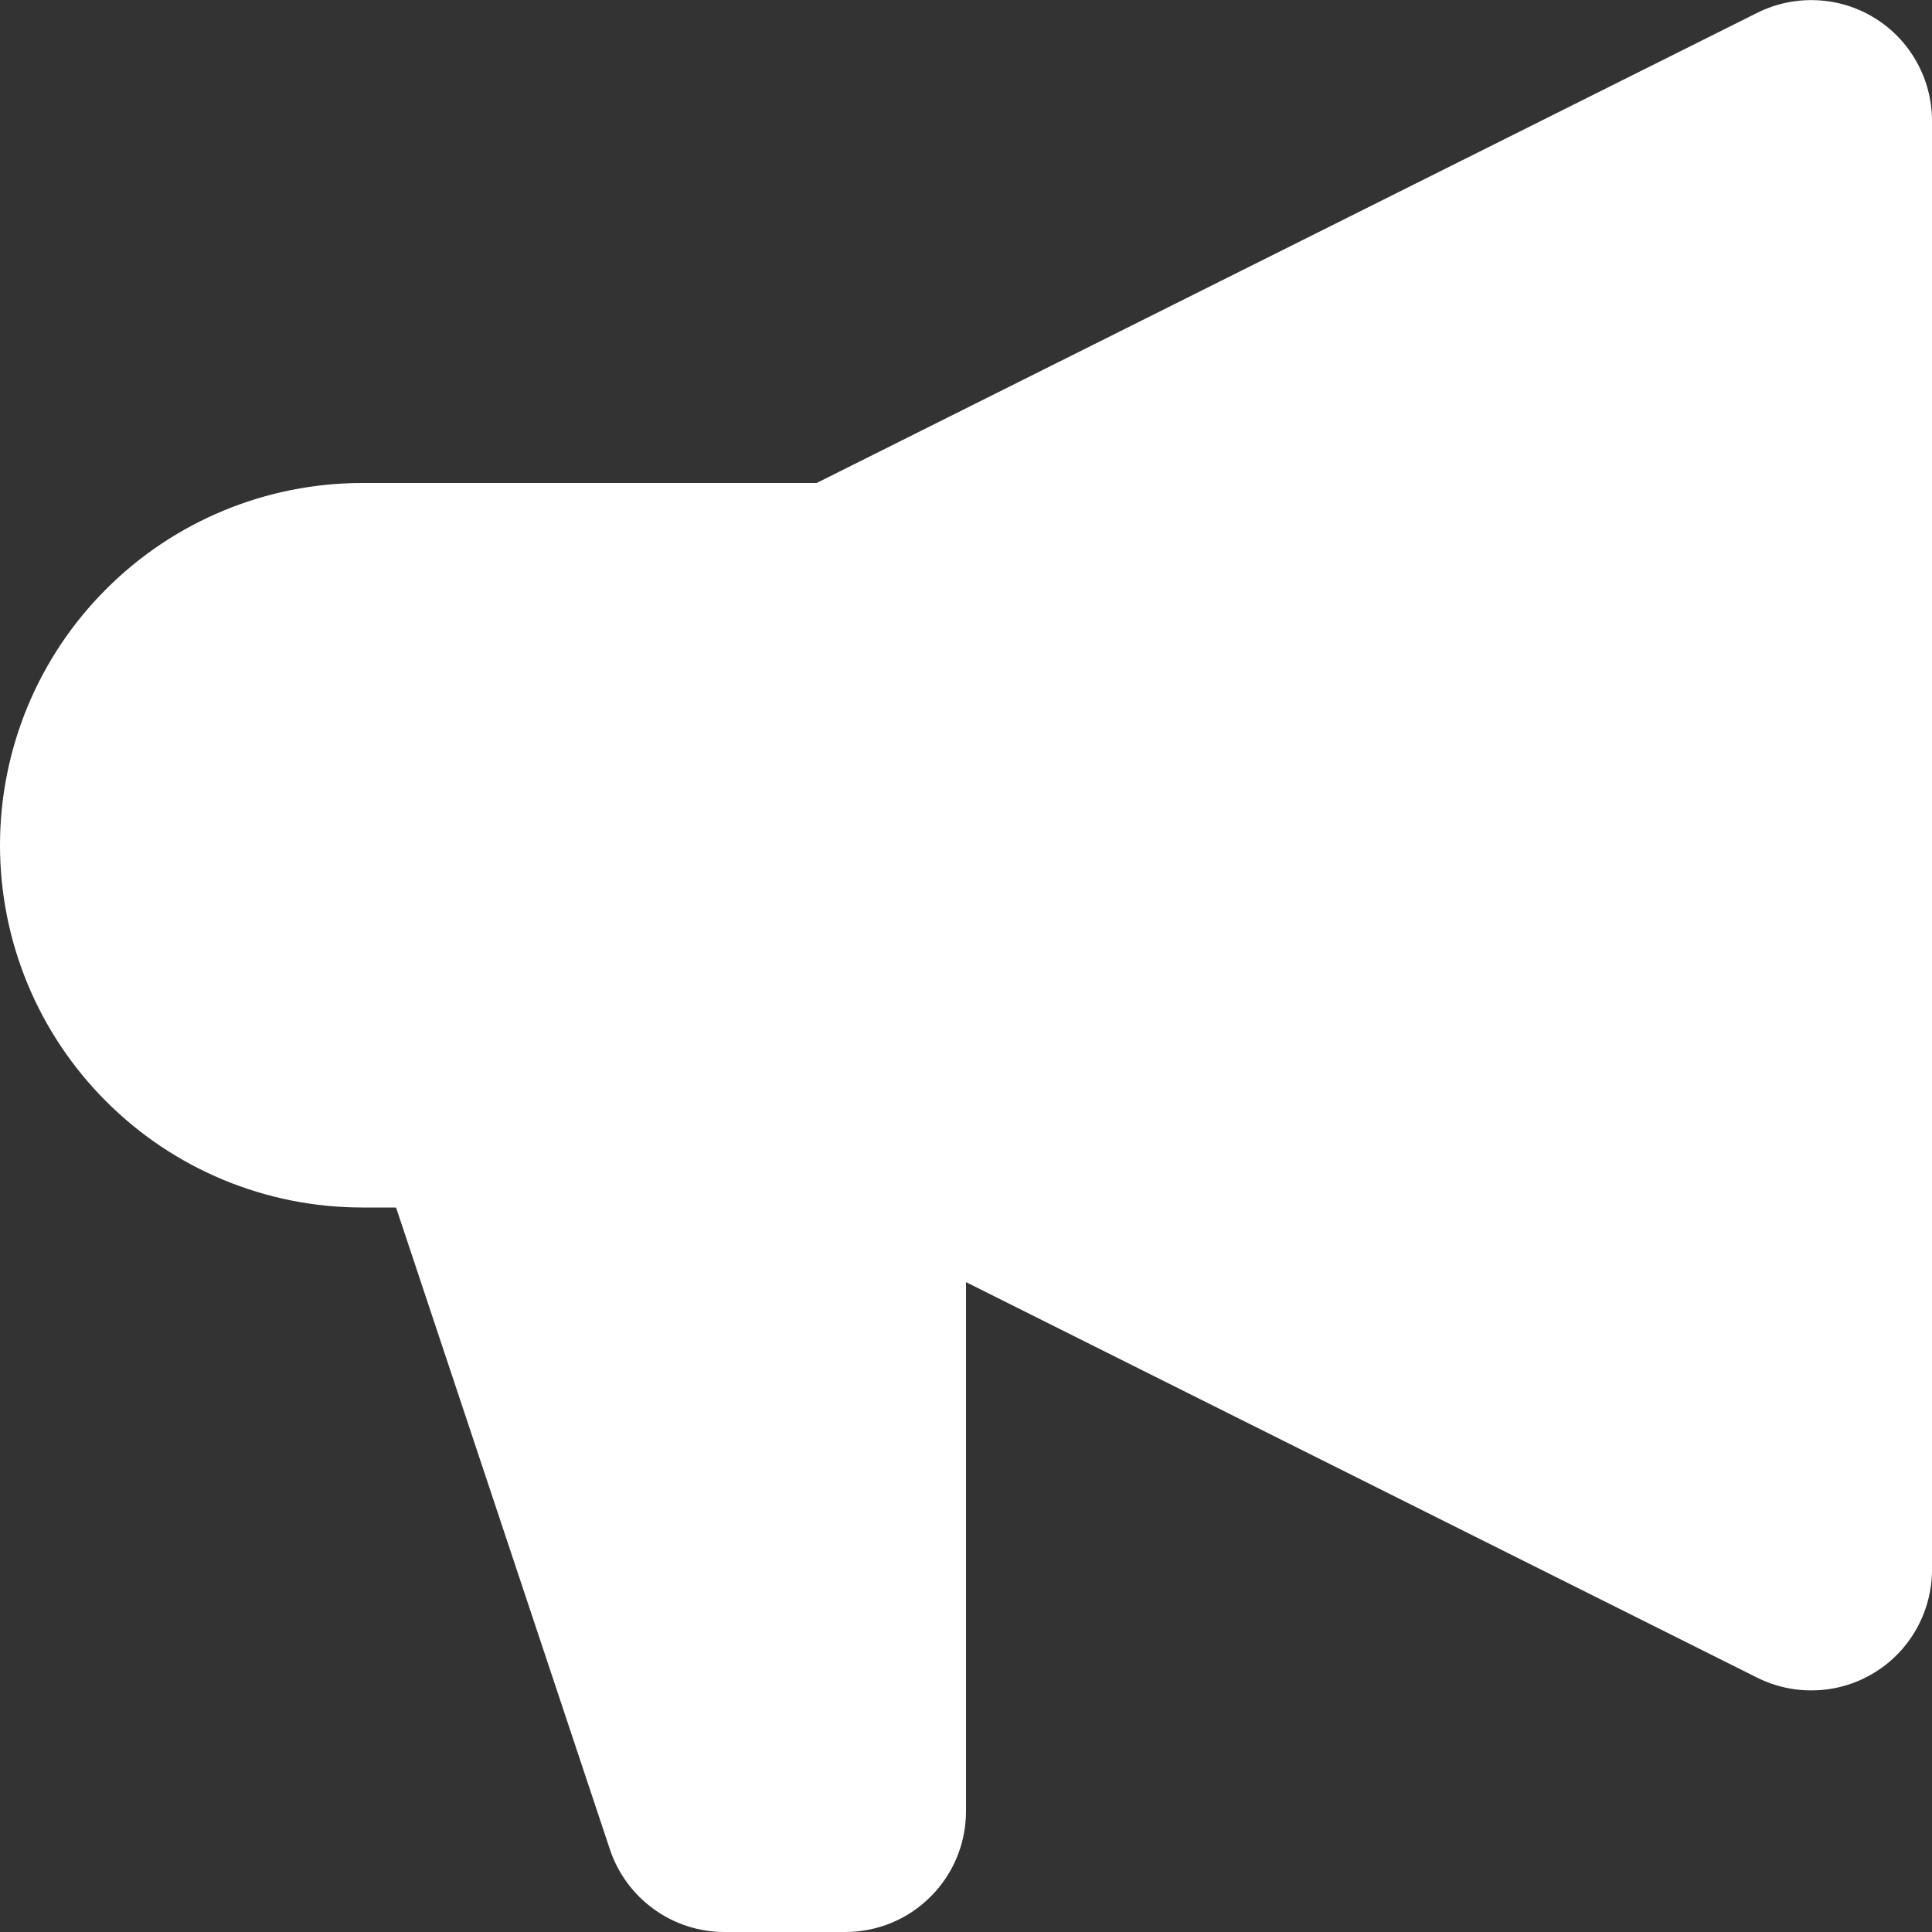 <svg width="16" height="16" viewBox="0 0 16 16" fill="none" xmlns="http://www.w3.org/2000/svg">
<rect x="0" y="0" width="16" height="16" fill="#333333" stroke="none"/>
<path fill-rule="evenodd" clip-rule="evenodd" d="M16 1C16 0.83 15.956 0.662 15.873 0.513C15.79 0.364 15.671 0.239 15.526 0.15C15.381 0.06 15.215 0.009 15.045 0.002C14.875 -0.006 14.705 0.03 14.553 0.106L6.763 4H3C2.204 4 1.441 4.316 0.879 4.879C0.316 5.441 0 6.204 0 7C0 7.796 0.316 8.559 0.879 9.121C1.441 9.684 2.204 10 3 10H3.28L5.051 15.316C5.117 15.515 5.245 15.688 5.415 15.811C5.585 15.934 5.79 16 6 16H7C7.265 16 7.52 15.895 7.707 15.707C7.895 15.52 8 15.265 8 15V10.618L14.553 13.894C14.705 13.97 14.875 14.006 15.045 13.998C15.215 13.991 15.381 13.94 15.526 13.85C15.671 13.761 15.79 13.636 15.873 13.487C15.956 13.338 16 13.17 16 13V1Z" fill="white"/>
</svg>
